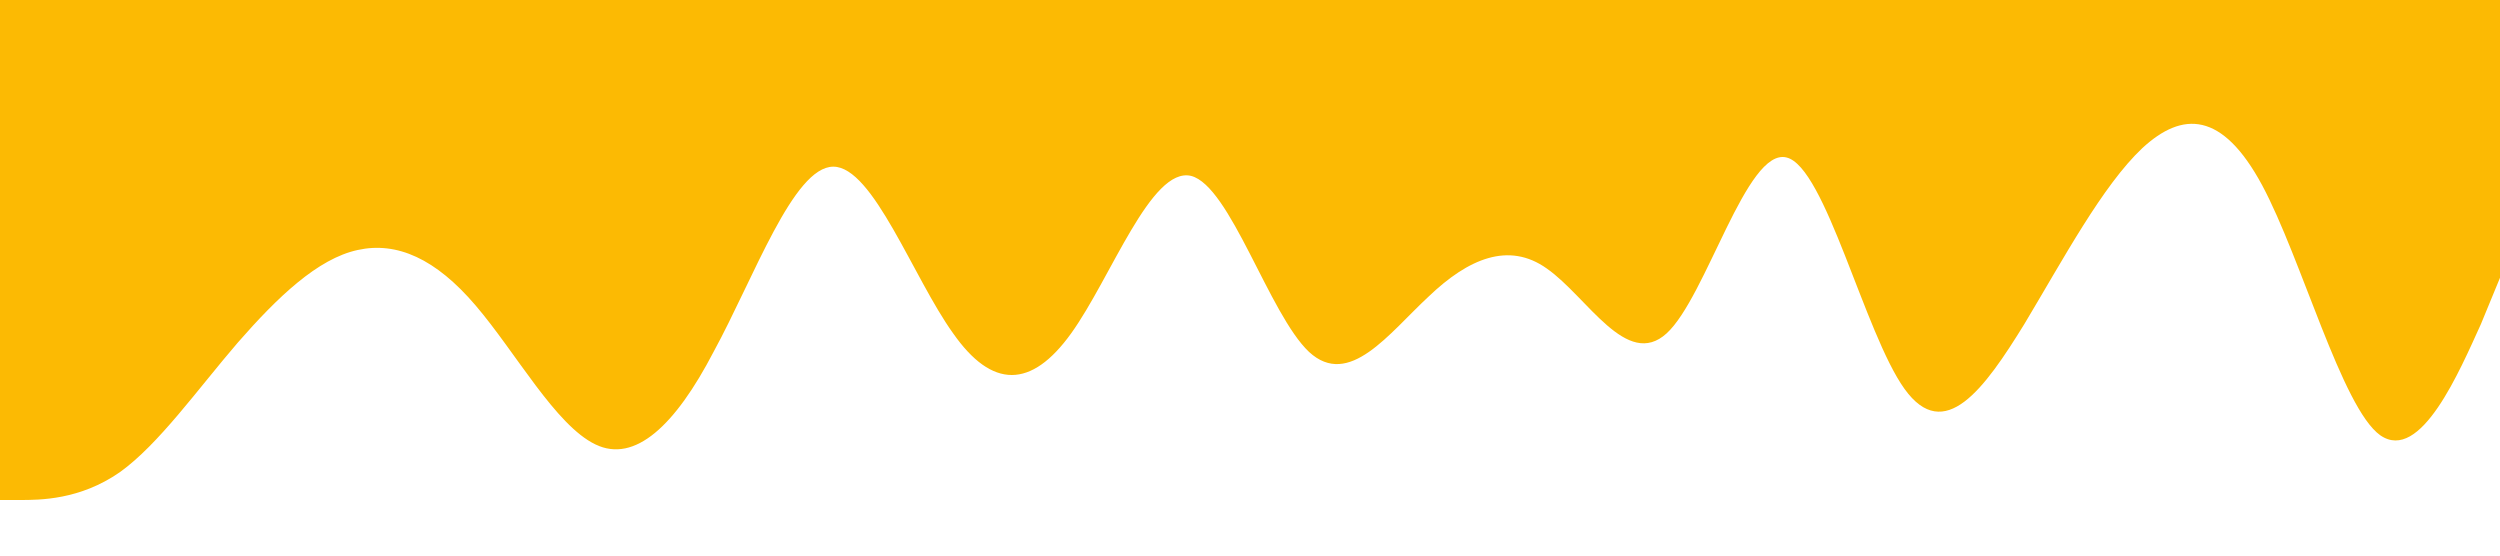 <svg xmlns="http://www.w3.org/2000/svg" viewBox="0 0 1440 320"><path fill="#fcba03" fill-opacity="1" d="M0,288L11.4,288C22.9,288,46,288,69,272C91.4,256,114,224,137,197.3C160,171,183,149,206,144C228.6,139,251,149,274,176C297.1,203,320,245,343,256C365.7,267,389,245,411,202.7C434.3,160,457,96,480,96C502.9,96,526,160,549,192C571.4,224,594,224,617,192C640,160,663,96,686,101.3C708.6,107,731,181,754,202.7C777.1,224,800,192,823,170.7C845.7,149,869,139,891,154.7C914.3,171,937,213,960,192C982.9,171,1006,85,1029,90.7C1051.4,96,1074,192,1097,224C1120,256,1143,224,1166,186.7C1188.6,149,1211,107,1234,85.3C1257.1,64,1280,64,1303,106.7C1325.7,149,1349,235,1371,250.7C1394.3,267,1417,213,1429,186.7L1440,160L1440,0L1428.6,0C1417.1,0,1394,0,1371,0C1348.6,0,1326,0,1303,0C1280,0,1257,0,1234,0C1211.4,0,1189,0,1166,0C1142.9,0,1120,0,1097,0C1074.3,0,1051,0,1029,0C1005.7,0,983,0,960,0C937.1,0,914,0,891,0C868.6,0,846,0,823,0C800,0,777,0,754,0C731.4,0,709,0,686,0C662.9,0,640,0,617,0C594.3,0,571,0,549,0C525.7,0,503,0,480,0C457.1,0,434,0,411,0C388.6,0,366,0,343,0C320,0,297,0,274,0C251.4,0,229,0,206,0C182.9,0,160,0,137,0C114.3,0,91,0,69,0C45.7,0,23,0,11,0L0,0Z"></path></svg>